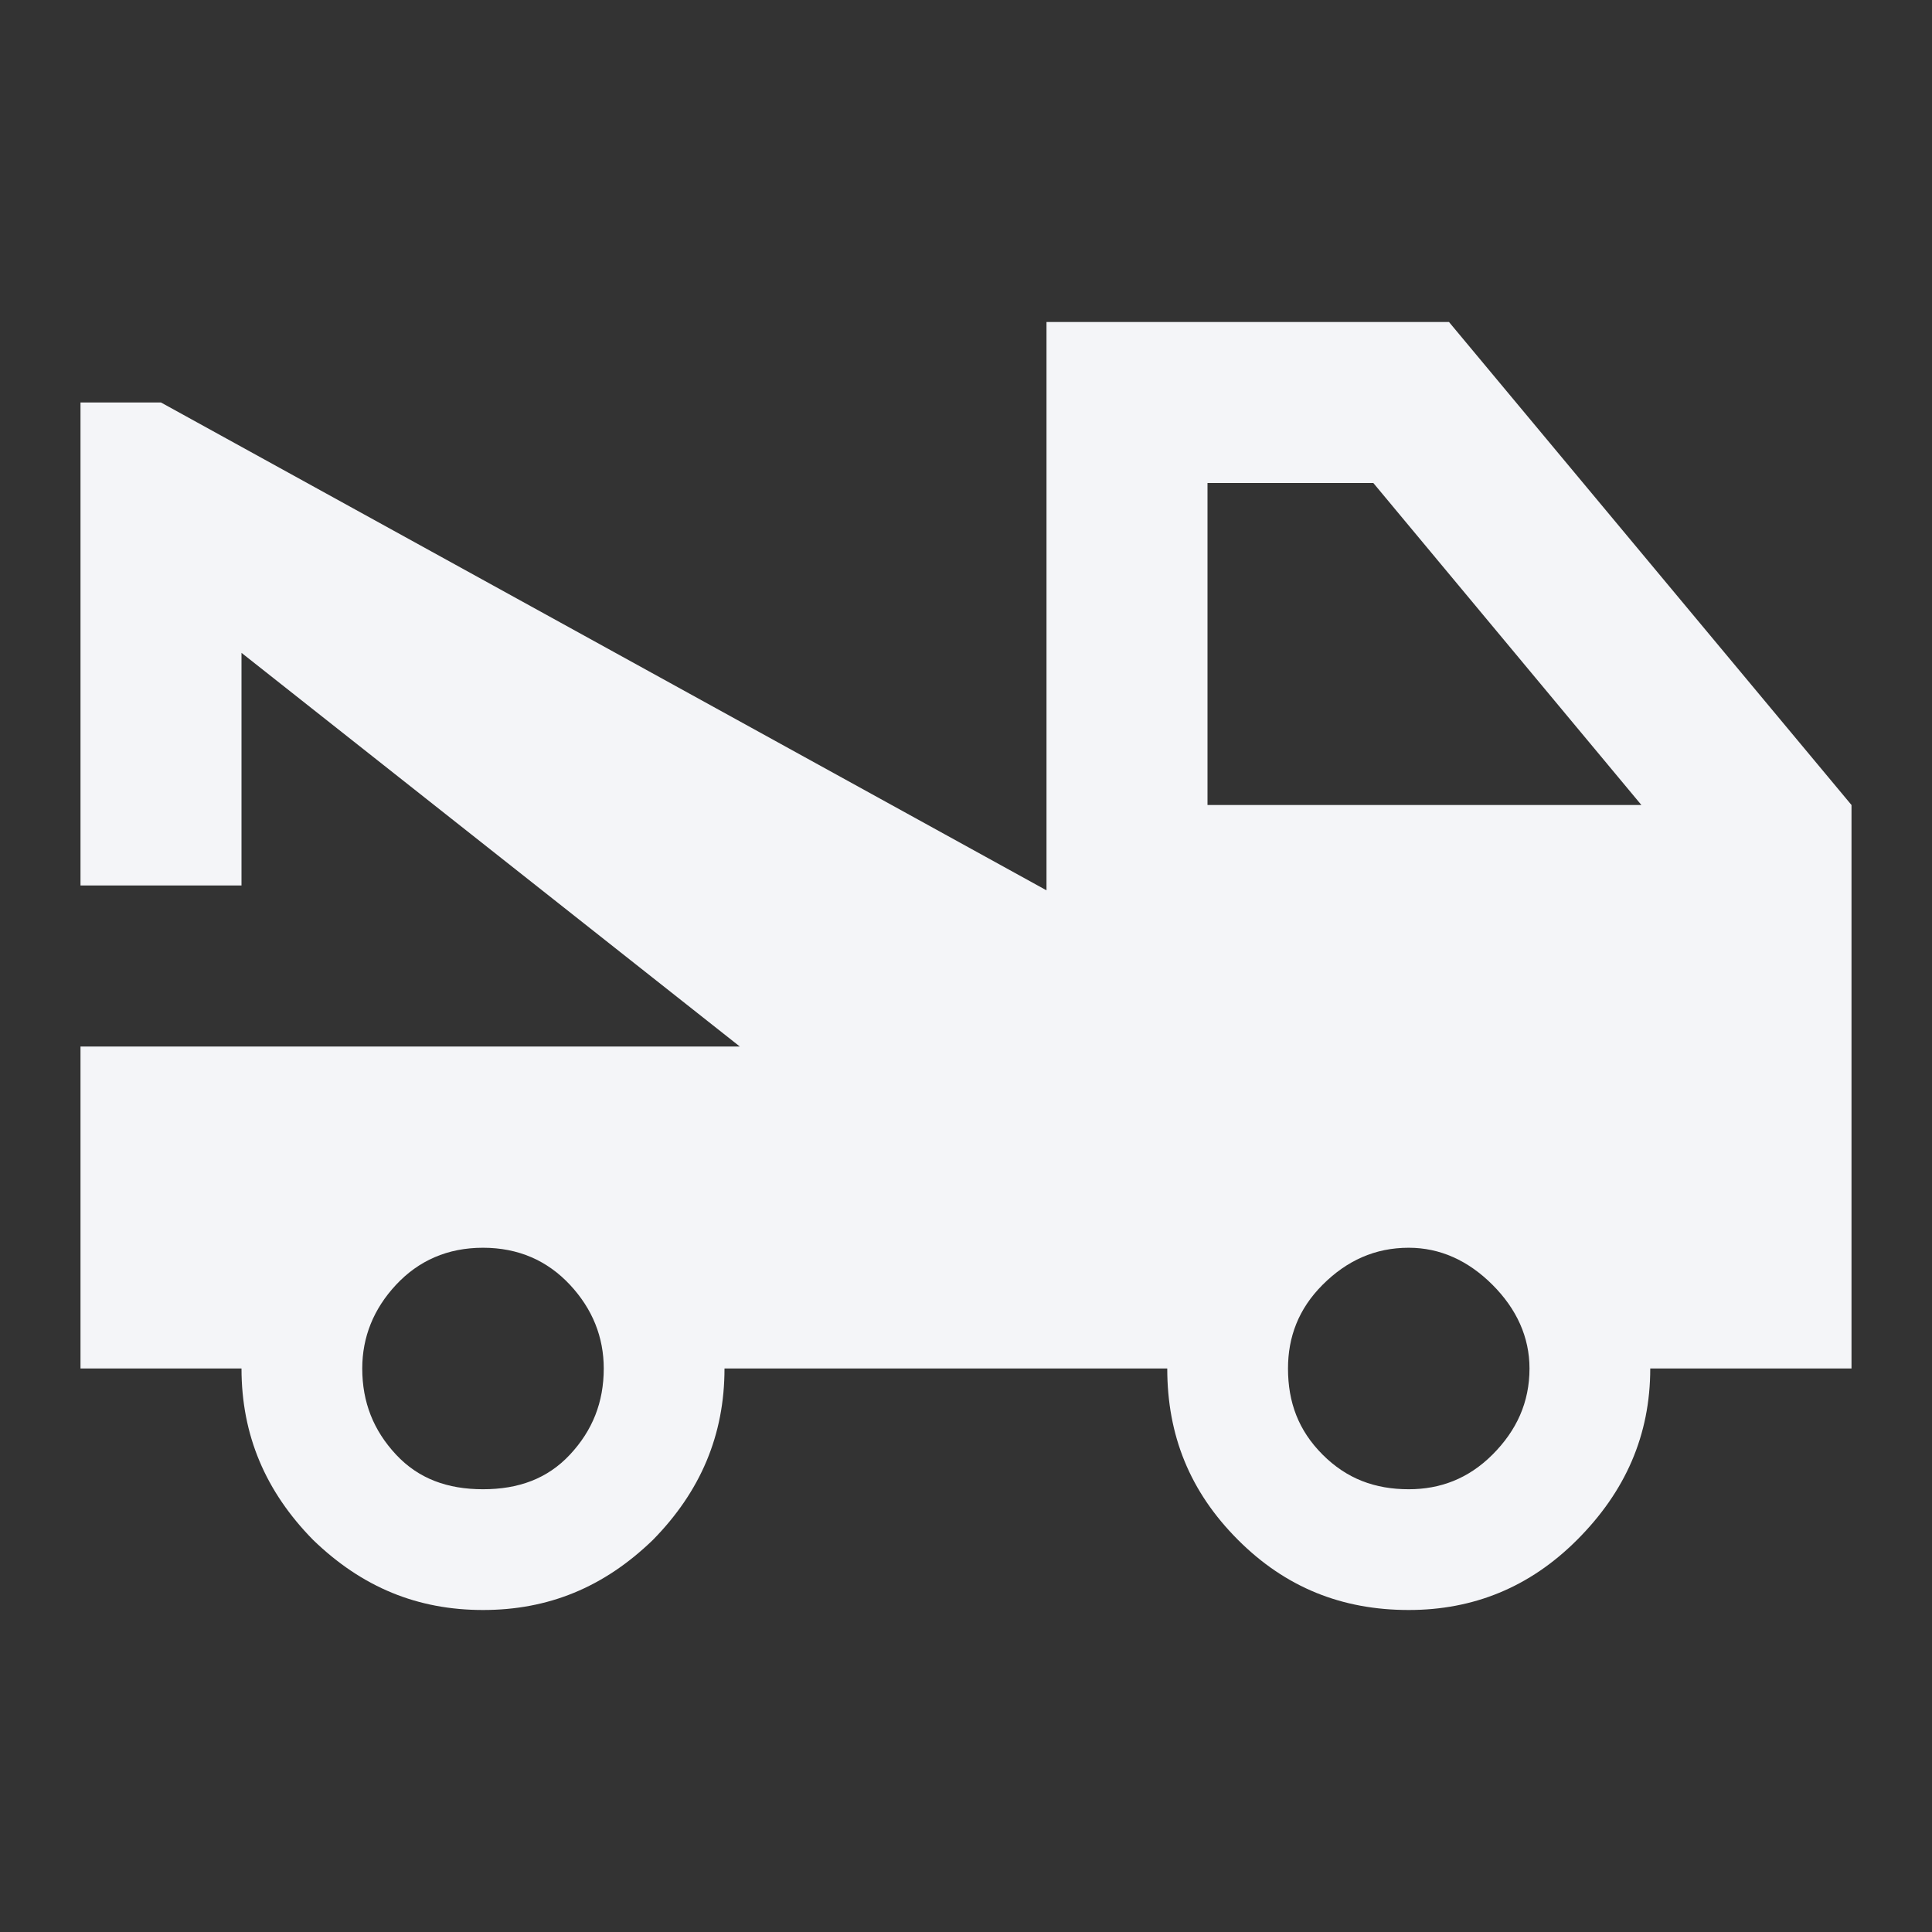 <?xml version="1.0" encoding="UTF-8"?><!DOCTYPE svg PUBLIC "-//W3C//DTD SVG 1.1//EN" "http://www.w3.org/Graphics/SVG/1.1/DTD/svg11.dtd"><svg fill="#f4f5f8" xmlns="http://www.w3.org/2000/svg" xmlns:xlink="http://www.w3.org/1999/xlink" version="1.1" id="mdi-tow-truck" width="24" height="24" viewBox="0 0 24 24"><rect x="0" y="0" width="24" height="24" fill="#333333" stroke="none"/><path d="M15,10H20.39L17.06,6H15V10M17.5,18.5C17.89,18.5 18.24,18.37 18.54,18.07C18.84,17.77 19,17.42 19,17C19,16.61 18.84,16.26 18.54,15.96C18.24,15.66 17.89,15.5 17.5,15.5C17.08,15.5 16.73,15.66 16.43,15.96C16.13,16.26 16,16.61 16,17C16,17.42 16.13,17.77 16.43,18.07C16.73,18.37 17.08,18.5 17.5,18.5M6,18.5C6.44,18.5 6.8,18.37 7.08,18.07C7.36,17.77 7.5,17.42 7.5,17C7.5,16.61 7.36,16.26 7.08,15.96C6.8,15.66 6.44,15.5 6,15.5C5.56,15.5 5.2,15.66 4.92,15.96C4.64,16.26 4.5,16.61 4.5,17C4.5,17.42 4.64,17.77 4.92,18.07C5.2,18.37 5.56,18.5 6,18.5M18,4L23,10V17H20.5C20.5,17.83 20.19,18.53 19.59,19.13C19,19.72 18.3,20 17.5,20C16.67,20 15.97,19.72 15.38,19.13C14.78,18.53 14.5,17.83 14.5,17H9C9,17.83 8.7,18.53 8.11,19.13C7.5,19.72 6.81,20 6,20C5.19,20 4.5,19.72 3.89,19.13C3.3,18.53 3,17.83 3,17H1V13H9.19L3,8.11V11H1V5H2L13,11.06V4H18Z" /></svg>